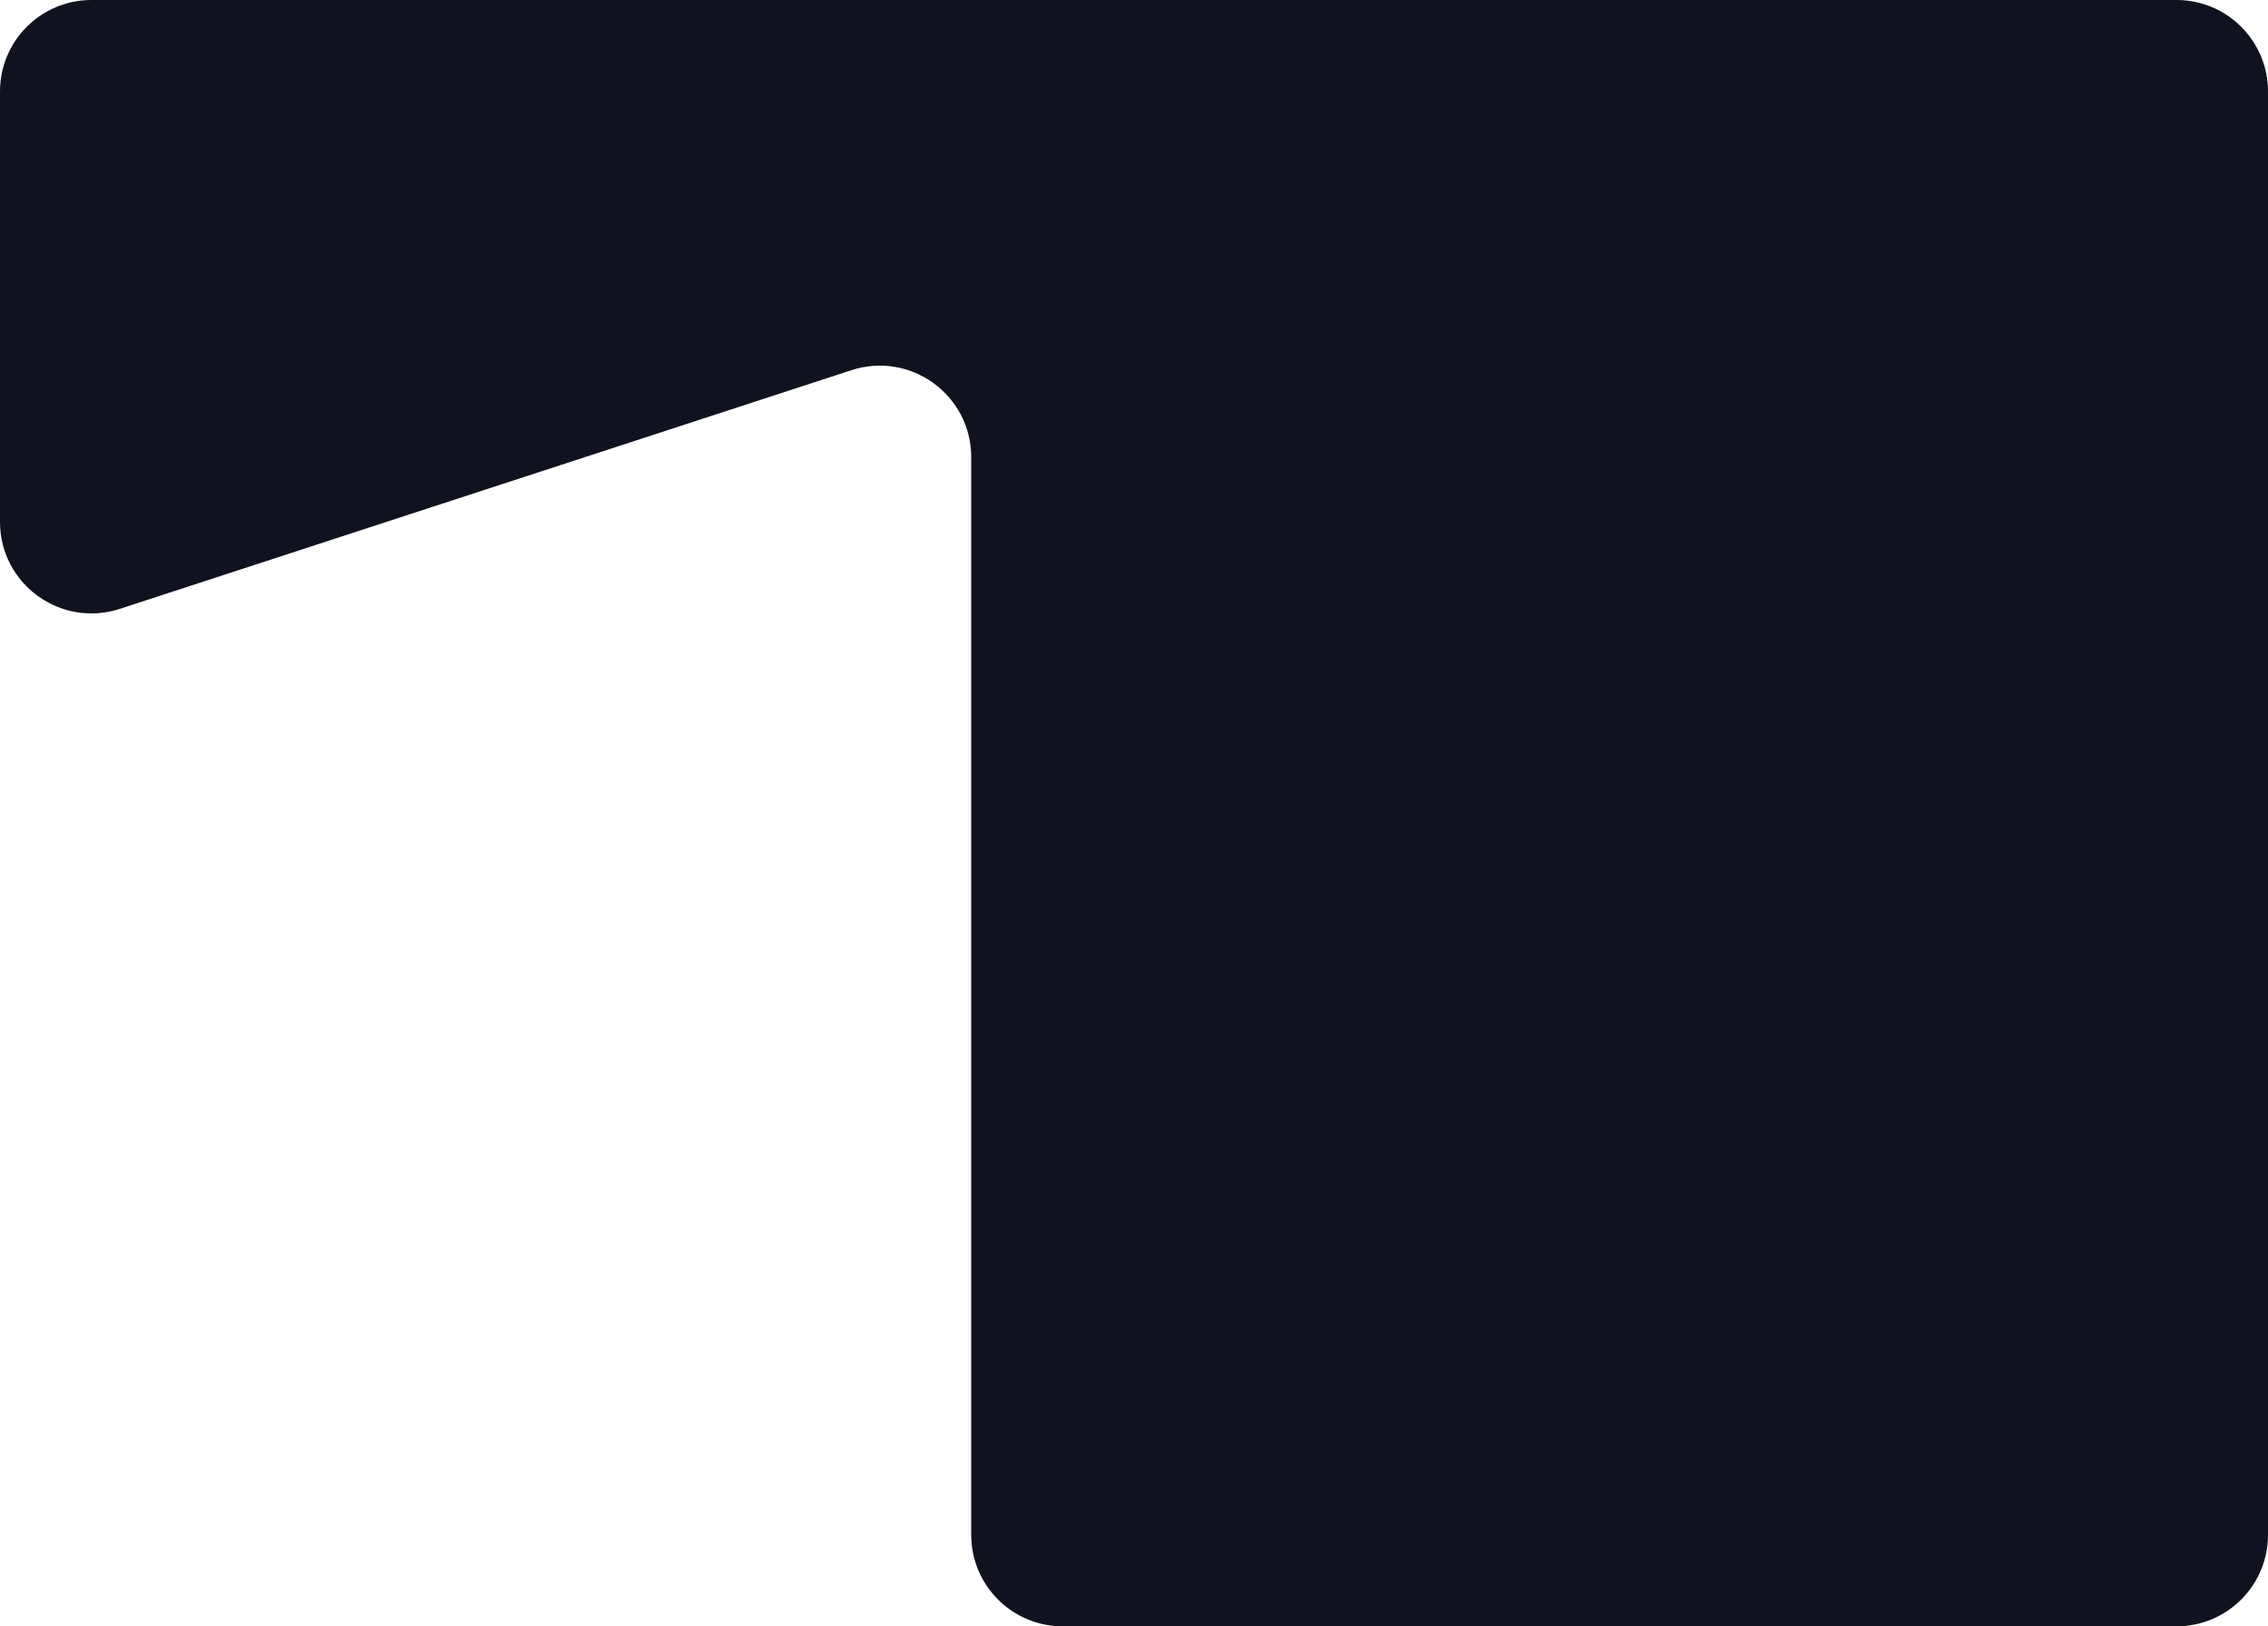 <svg width="1240" height="889" viewBox="0 0 1240 889" fill="none" xmlns="http://www.w3.org/2000/svg">
<path fill-rule="evenodd" clip-rule="evenodd" d="M1240 50C1240 22.386 1217.61 0 1190 0H50C22.386 0 0 22.386 0 50V285.287C0 319.279 33.188 343.362 65.504 332.822L465.496 202.364C497.813 191.824 531 215.908 531 249.9V839C531 866.614 553.386 889 581 889H1190C1217.61 889 1240 866.614 1240 839V50Z" fill="#10121F"/>
</svg>
